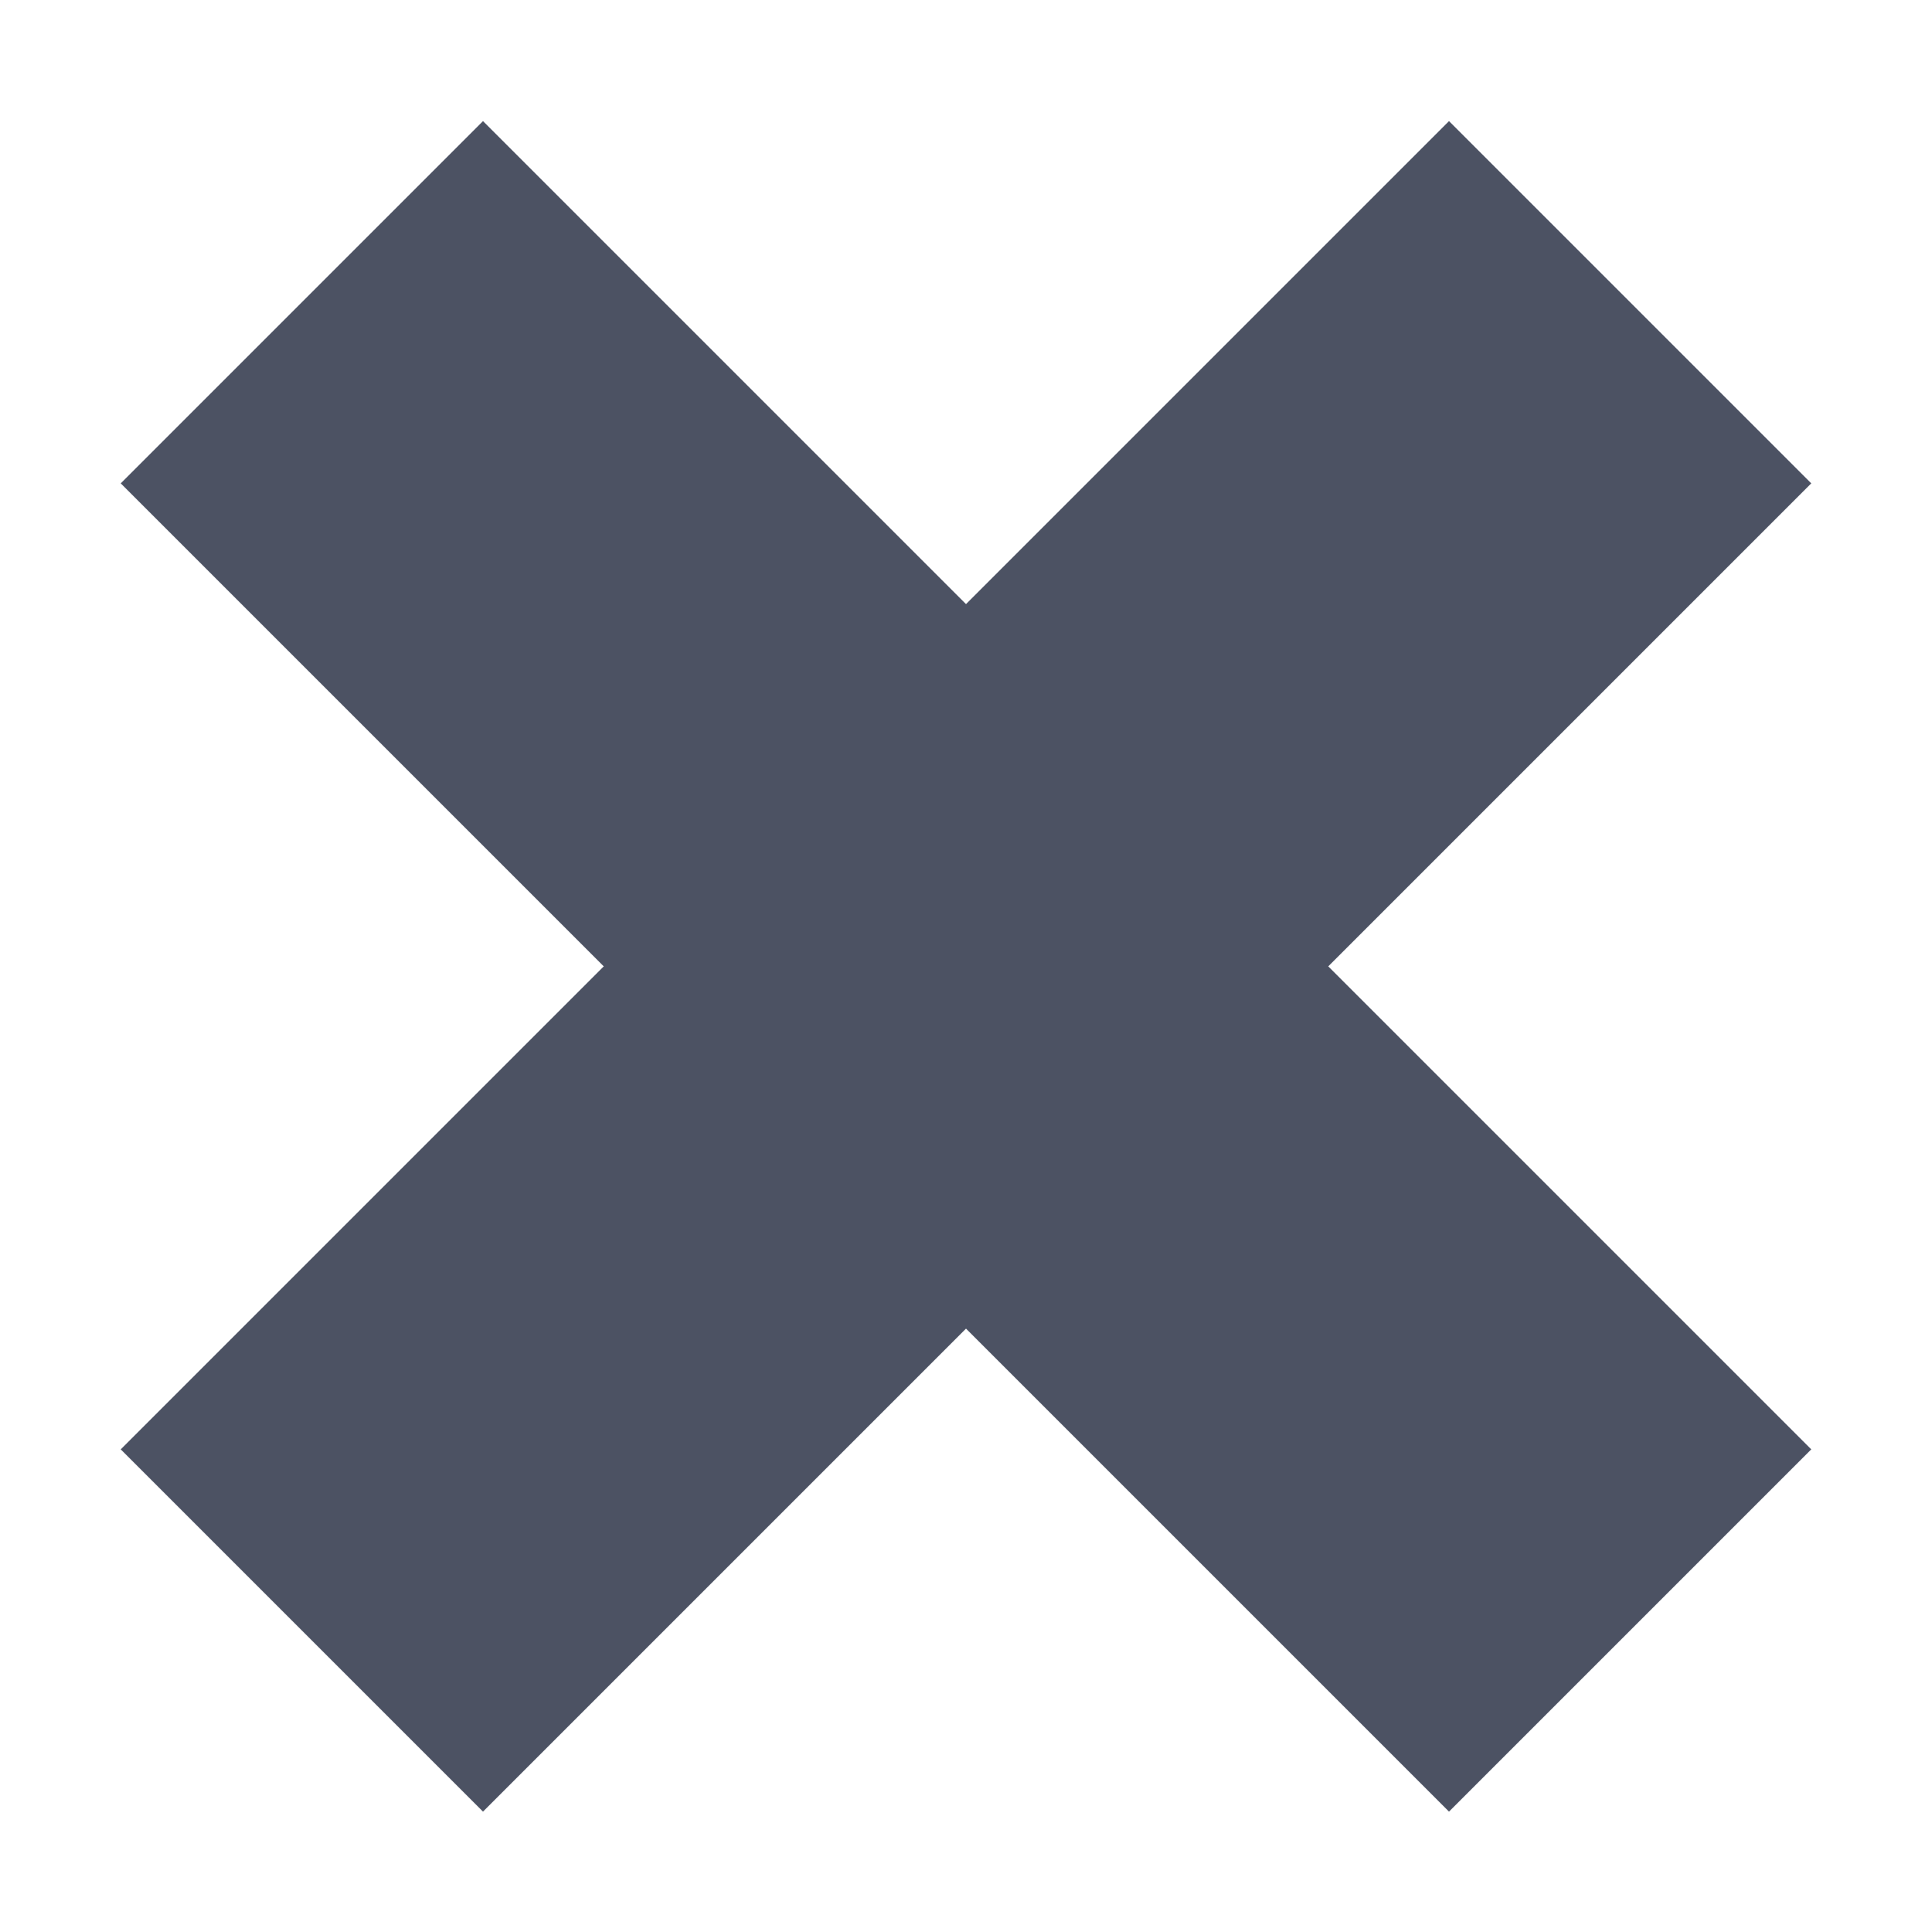 <?xml version='1.0' encoding='UTF-8' standalone='no'?>
<svg xmlns:cc='http://creativecommons.org/ns#' xmlns:dc='http://purl.org/dc/elements/1.1/' height='16' id='svg7384' xmlns:osb='http://www.openswatchbook.org/uri/2009/osb' xmlns:rdf='http://www.w3.org/1999/02/22-rdf-syntax-ns#' style='enable-background:new' xmlns:svg='http://www.w3.org/2000/svg' version='1.1' width='16' xmlns='http://www.w3.org/2000/svg'>
  <title id='title8473'>Pop Symbolic Icon Theme</title>
  <defs id='defs7386'>
    <linearGradient id='linearGradient6882' osb:paint='solid'>
      <stop id='stop6884' offset='0' style='stop-color:#555555;stop-opacity:1;'/>
    </linearGradient>
    <linearGradient id='linearGradient5606' osb:paint='solid'>
      <stop id='stop5608' offset='0' style='stop-color:#000000;stop-opacity:1;'/>
    </linearGradient>
    <filter id='filter7554' style='color-interpolation-filters:sRGB'>
      <feBlend id='feBlend7556' in2='BackgroundImage' mode='darken'/>
    </filter>
  </defs>
  <g id='layer9' style='display:inline' transform='translate(-685,315.003)'>
    
    <path d='m 689,-300 11,-11 -3,-3 -11,11 z' id='path3018-3' style='display:inline;fill:#4c5263;fill-opacity:1;stroke:none;stroke-width:1px;stroke-linecap:butt;stroke-linejoin:miter;stroke-opacity:1;enable-background:new'/>
    <path d='m 697,-300 -11,-11 3,-3 11,11 z' id='path3035' style='display:inline;fill:#4c5263;fill-opacity:1;stroke:none;stroke-width:1px;stroke-linecap:butt;stroke-linejoin:miter;stroke-opacity:1;enable-background:new'/>
  </g>
  <g id='layer10' style='display:inline;filter:url(#filter7554)' transform='translate(-685,315.003)'/>
  <g id='layer1' style='display:inline' transform='translate(-444,-301.997)'/>
  <g id='layer14' style='display:inline' transform='translate(-685,315.003)'/>
  <g id='layer15' style='display:inline' transform='translate(-685,315.003)'/>
  <g id='g71291' style='display:inline' transform='translate(-685,315.003)'/>
  <g id='layer2' style='display:inline' transform='translate(-444,-151.997)'/>
  <g id='layer3' transform='translate(-444,-411.997)'/>
  <g id='layer12' style='display:inline' transform='translate(-685,315.003)'/>
</svg>
